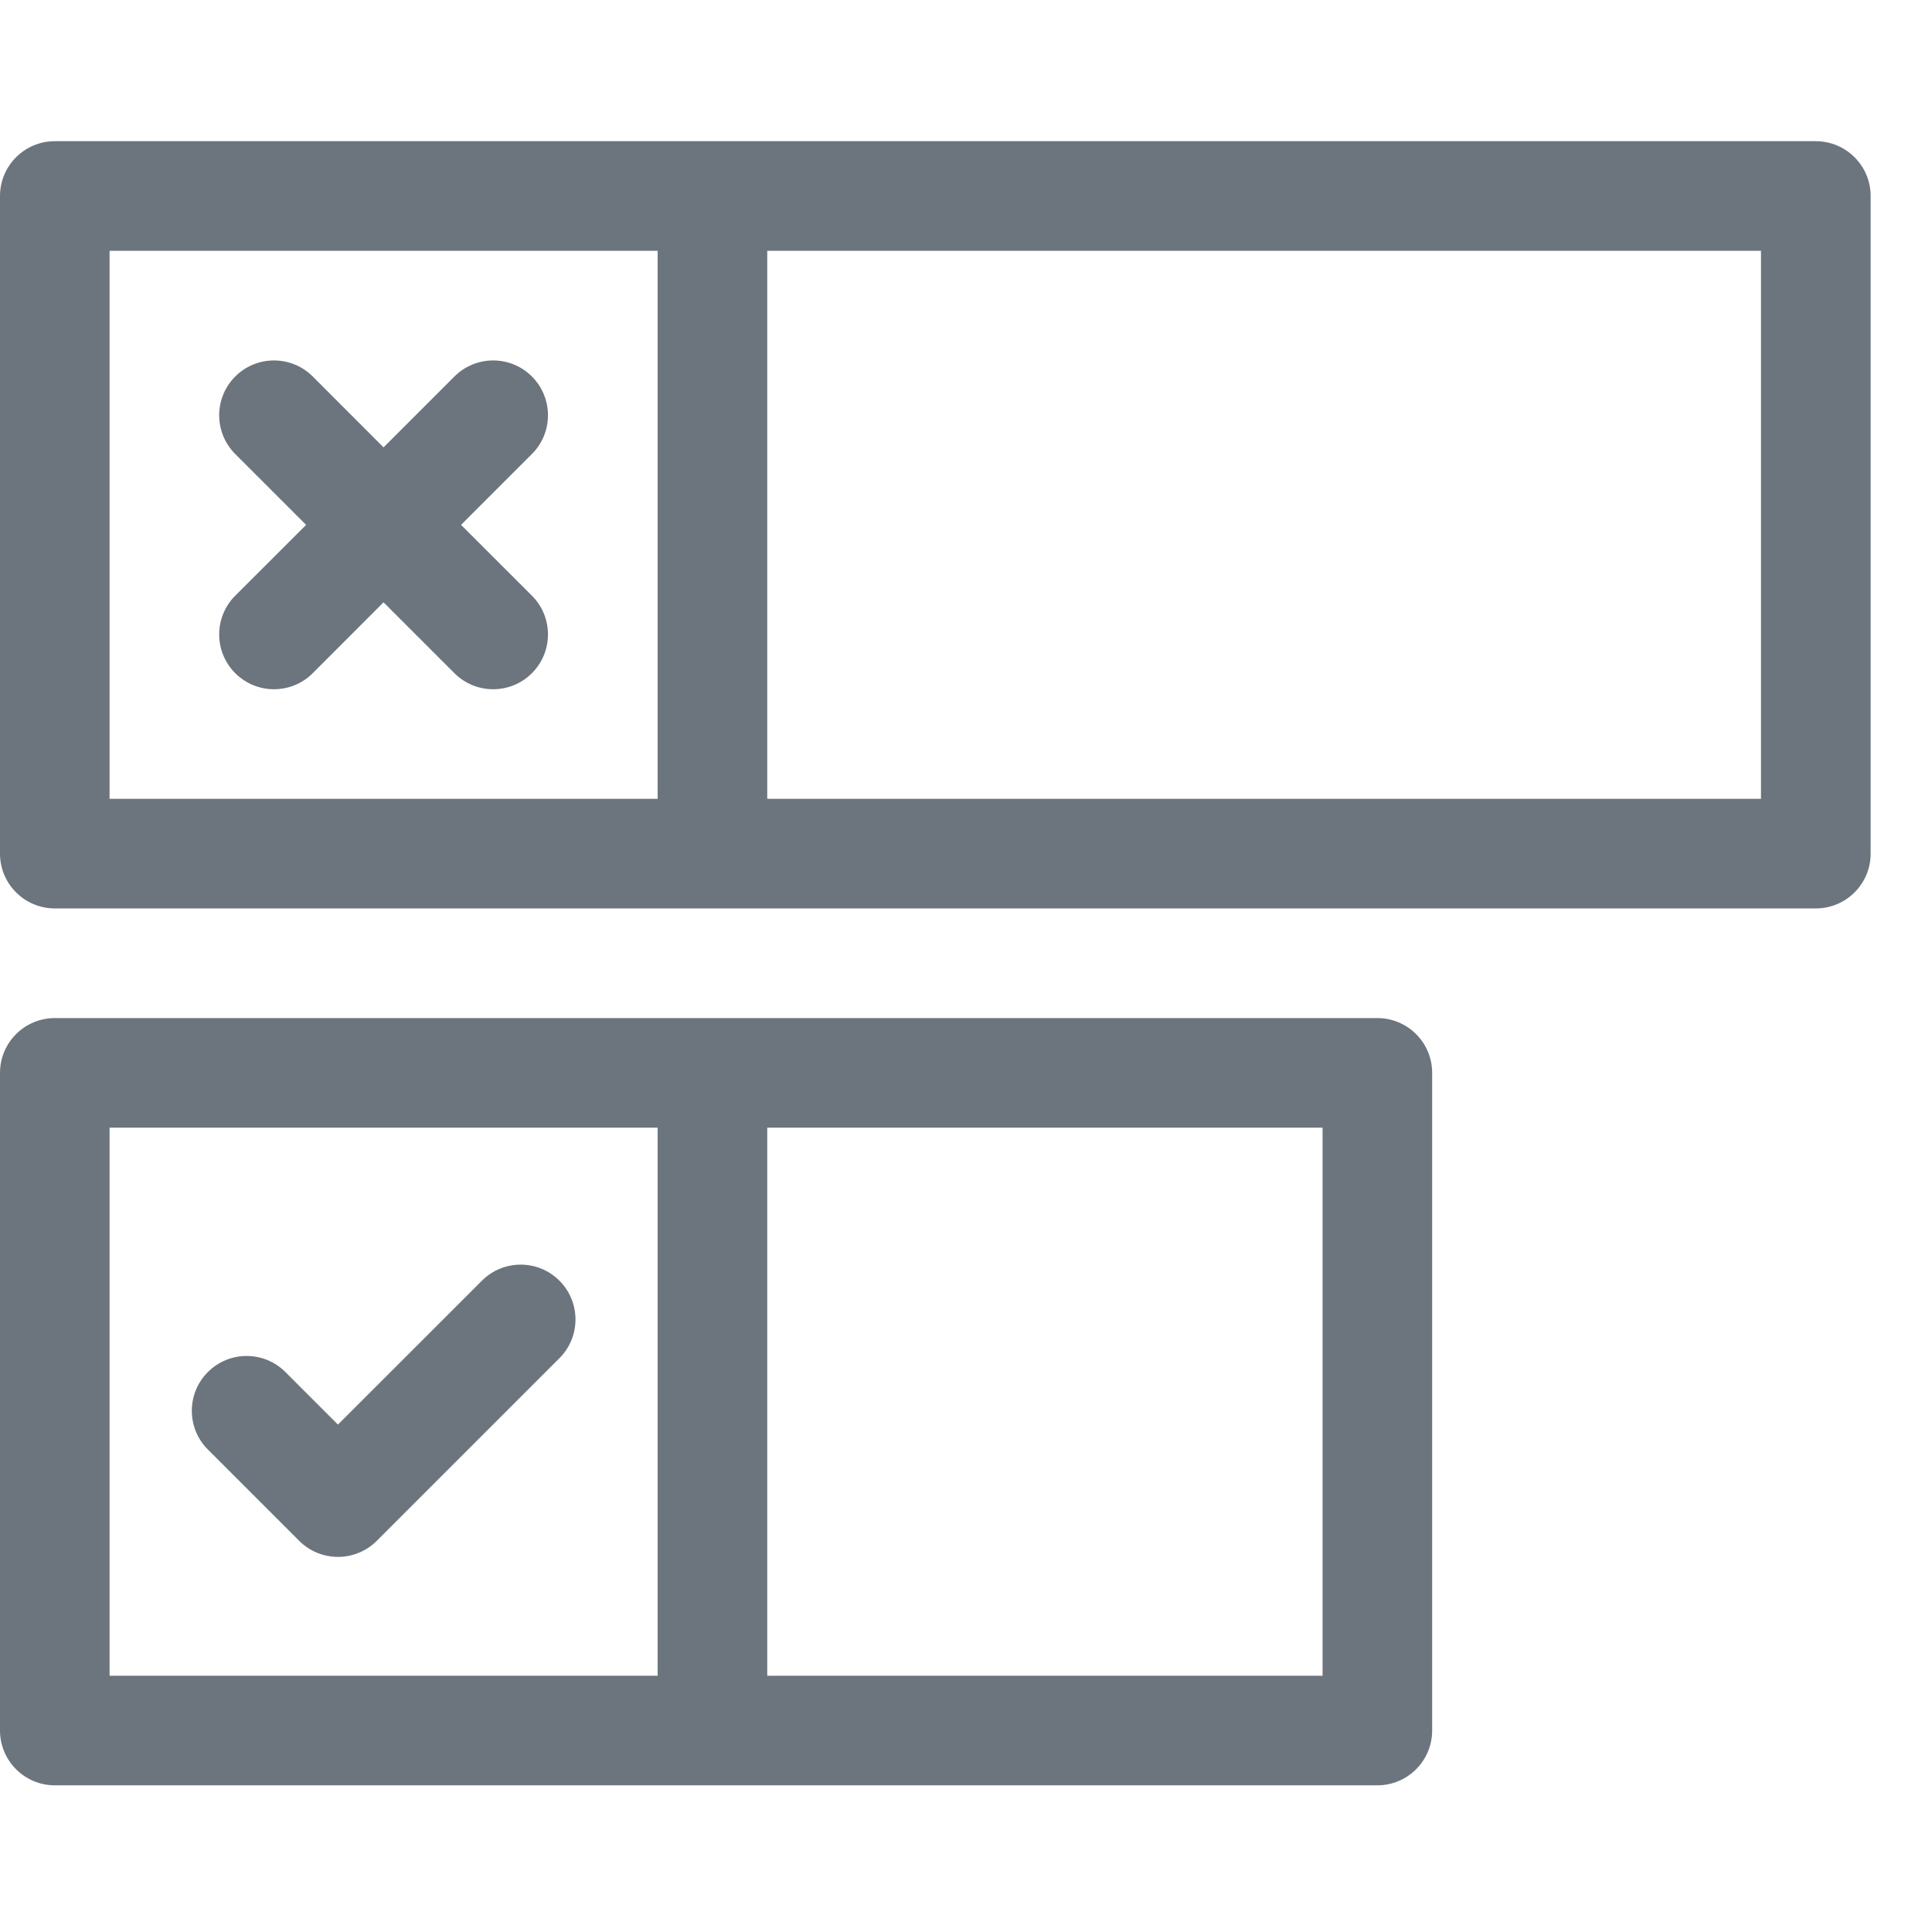 <svg width="25" height="25" viewBox="0 0 25 25" fill="none" xmlns="http://www.w3.org/2000/svg">
<g clip-path="url(#clip0)">
<path d="M3.044 8.711C3.321 8.988 3.77 8.988 4.047 8.711L4.963 7.794L5.88 8.711C6.157 8.988 6.606 8.988 6.883 8.711C7.16 8.434 7.16 7.985 6.883 7.708L5.966 6.792L6.883 5.875C7.16 5.598 7.16 5.149 6.883 4.872C6.606 4.595 6.157 4.595 5.88 4.872L4.963 5.789L4.047 4.872C3.77 4.595 3.321 4.595 3.044 4.872C2.767 5.149 2.767 5.598 3.044 5.875L3.961 6.792L3.044 7.708C2.767 7.985 2.767 8.434 3.044 8.711Z" fill="#6C757D"/>
<path d="M6.236 16.572L4.373 18.434L3.693 17.754C3.416 17.477 2.967 17.477 2.69 17.754C2.413 18.031 2.413 18.48 2.69 18.757L3.872 19.939C4.005 20.072 4.185 20.146 4.373 20.146C4.561 20.146 4.742 20.072 4.875 19.939L7.239 17.575C7.516 17.298 7.516 16.849 7.239 16.572C6.962 16.295 6.513 16.295 6.236 16.572V16.572Z" fill="#6C757D"/>
<path d="M0.709 23.102H17.823C18.215 23.102 18.532 22.784 18.532 22.393V13.883C18.532 13.491 18.215 13.174 17.823 13.174H0.709C0.318 13.174 0 13.491 0 13.883V22.393C0 22.784 0.318 23.102 0.709 23.102ZM9.928 14.592H17.114V21.684H9.928V14.592ZM1.418 14.592H8.51V21.684H1.418V14.592Z" fill="#6C757D"/>
<path d="M23.496 1.827H0.709C0.318 1.827 0 2.145 0 2.536V11.046C0 11.438 0.318 11.755 0.709 11.755H23.496C23.888 11.755 24.206 11.438 24.206 11.046V2.536C24.206 2.145 23.888 1.827 23.496 1.827ZM8.51 10.337H1.418V3.245H8.51V10.337ZM22.787 10.337H9.928V3.245H22.787V10.337Z" fill="#6C757D"/>
</g>
<defs>
<clipPath id="clip0">
<rect width="24.206" height="24.206" fill="white" transform="translate(0 0.361)"/>
</clipPath>
</defs>
</svg>
